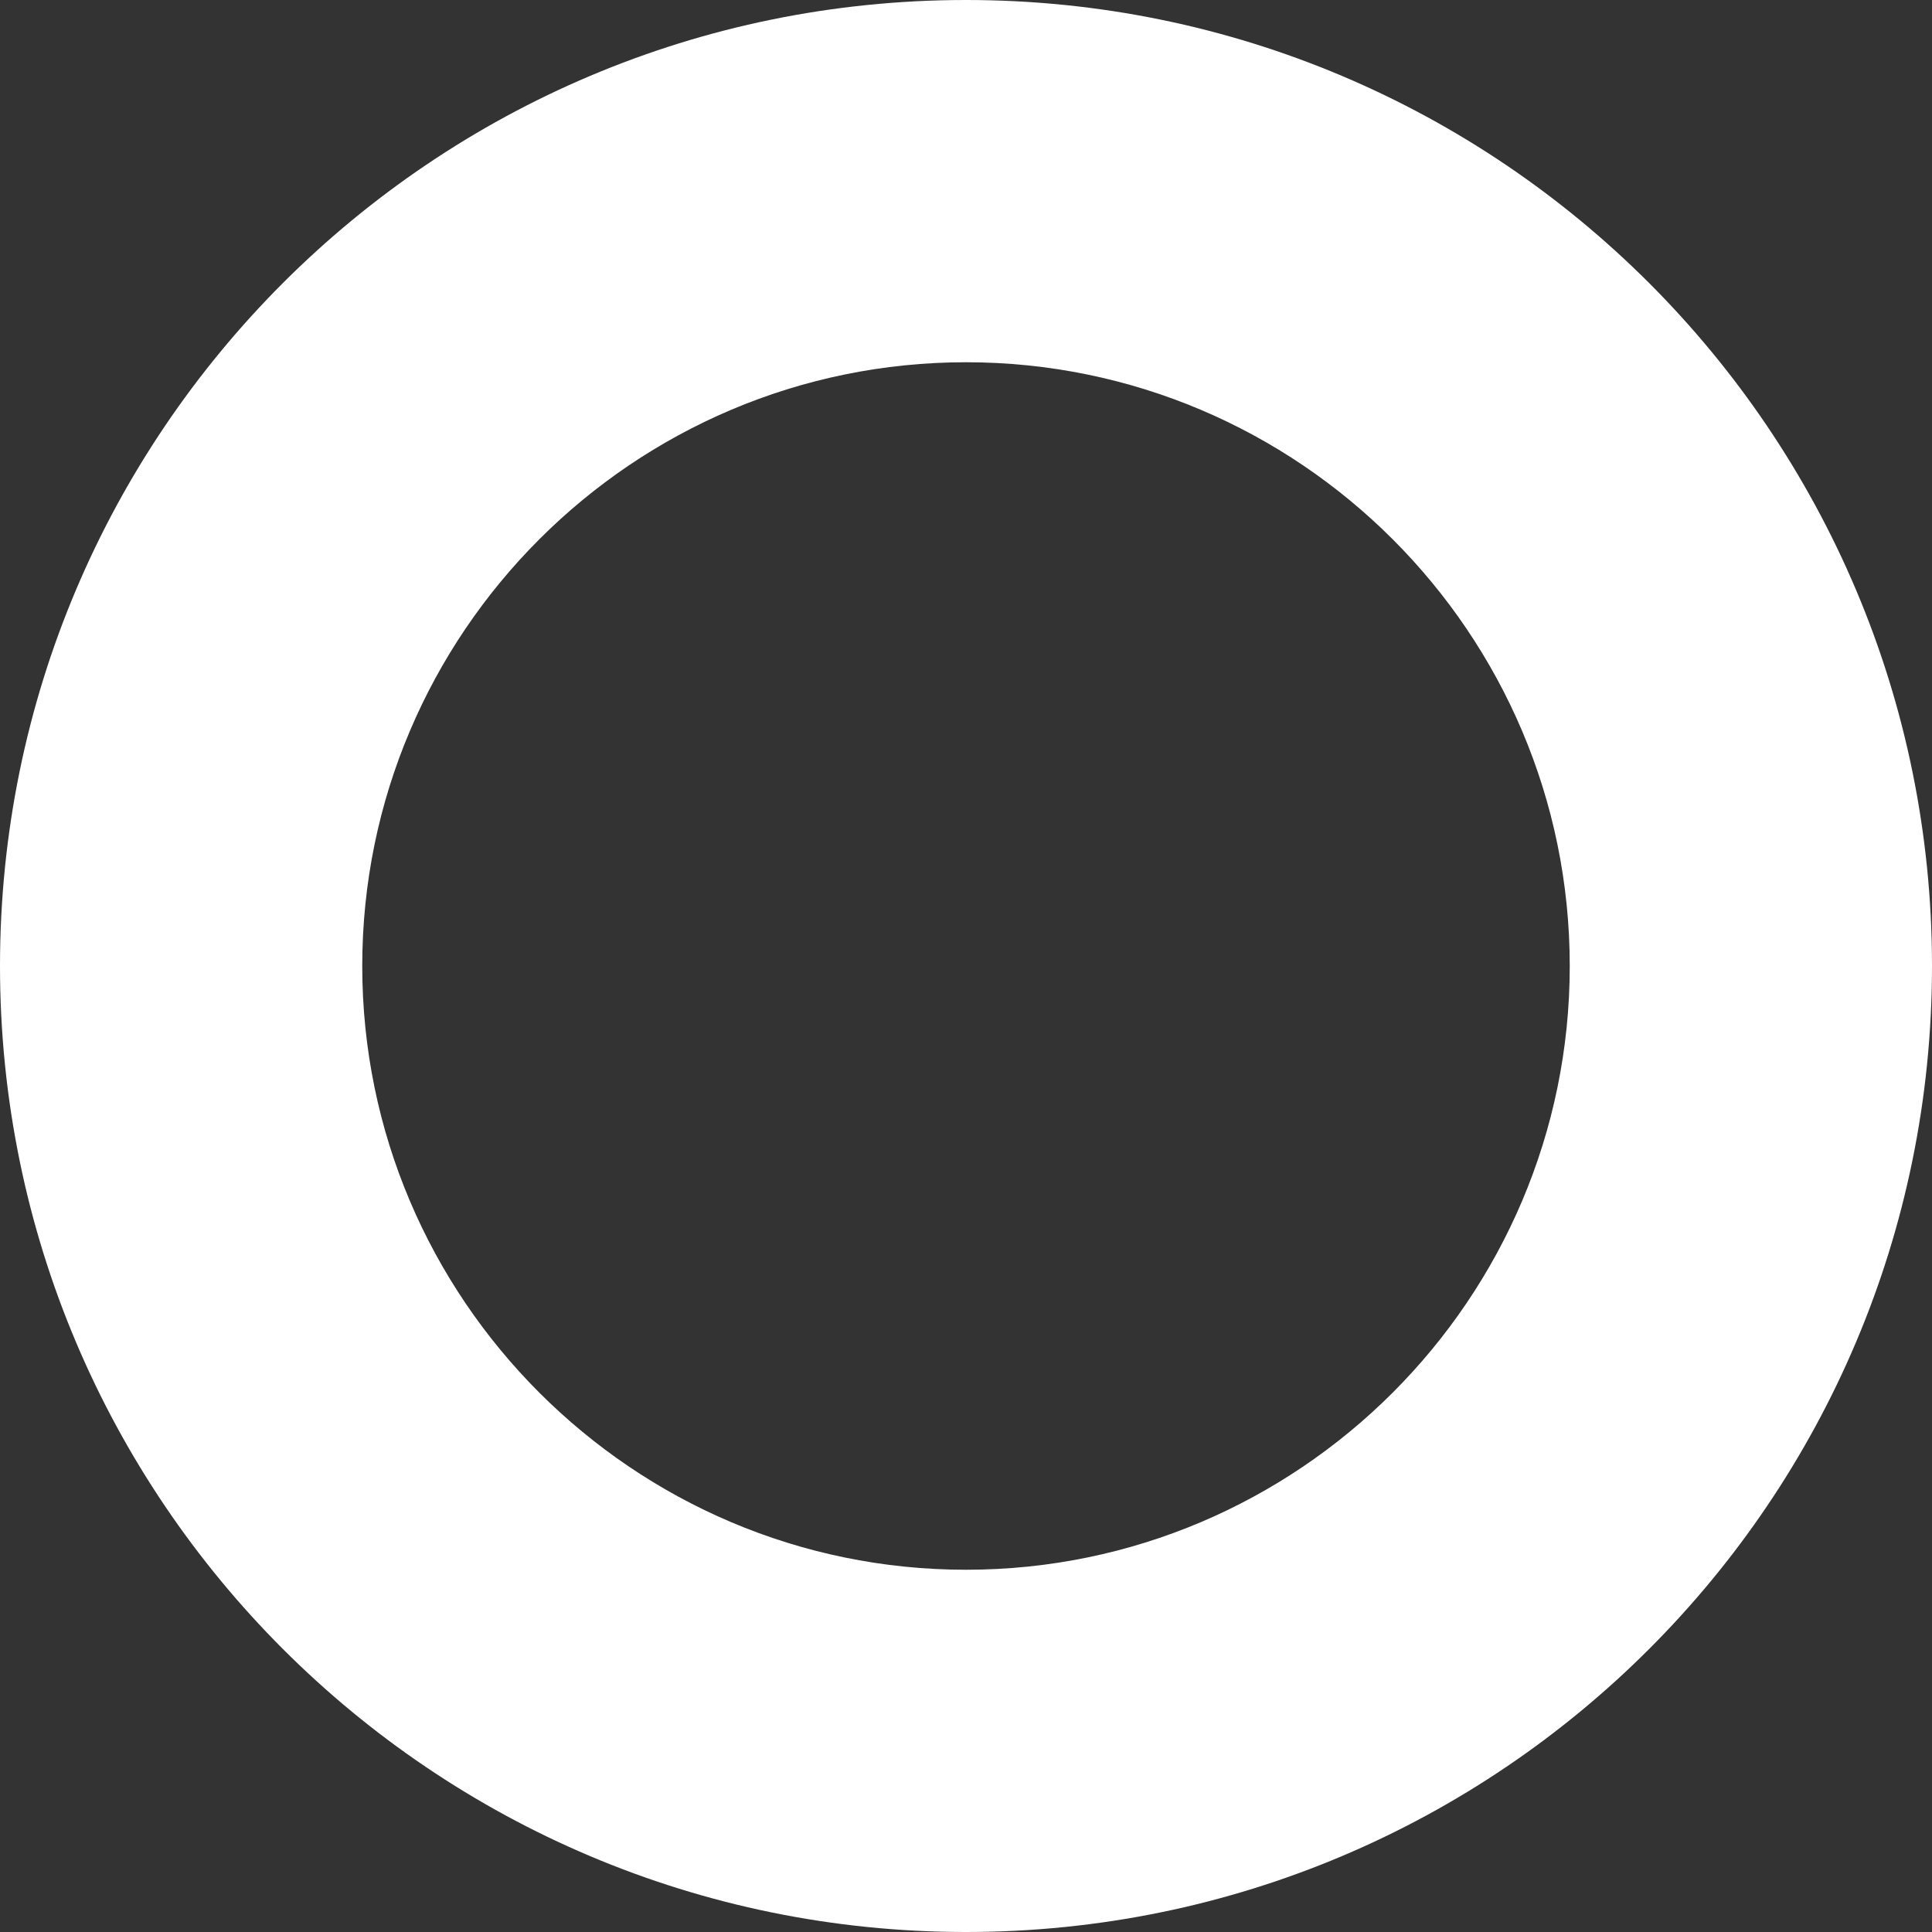 <svg width="20" height="20" viewBox="0 0 20 20" fill="none" xmlns="http://www.w3.org/2000/svg">
<rect x="0" y="0" width="20" height="20" fill="#333333" stroke="none"/>
<path d="M10 0C4.478 0 0 4.478 0 10C0 15.523 4.478 20 10 20C15.523 20 20 15.523 20 10C20 4.478 15.523 0 10 0ZM10 16.25C6.555 16.25 3.75 13.445 3.75 10C3.75 6.553 6.555 3.75 10 3.75C13.445 3.75 16.25 6.553 16.25 10C16.25 13.445 13.445 16.25 10 16.25Z" fill="white"/>
</svg>
